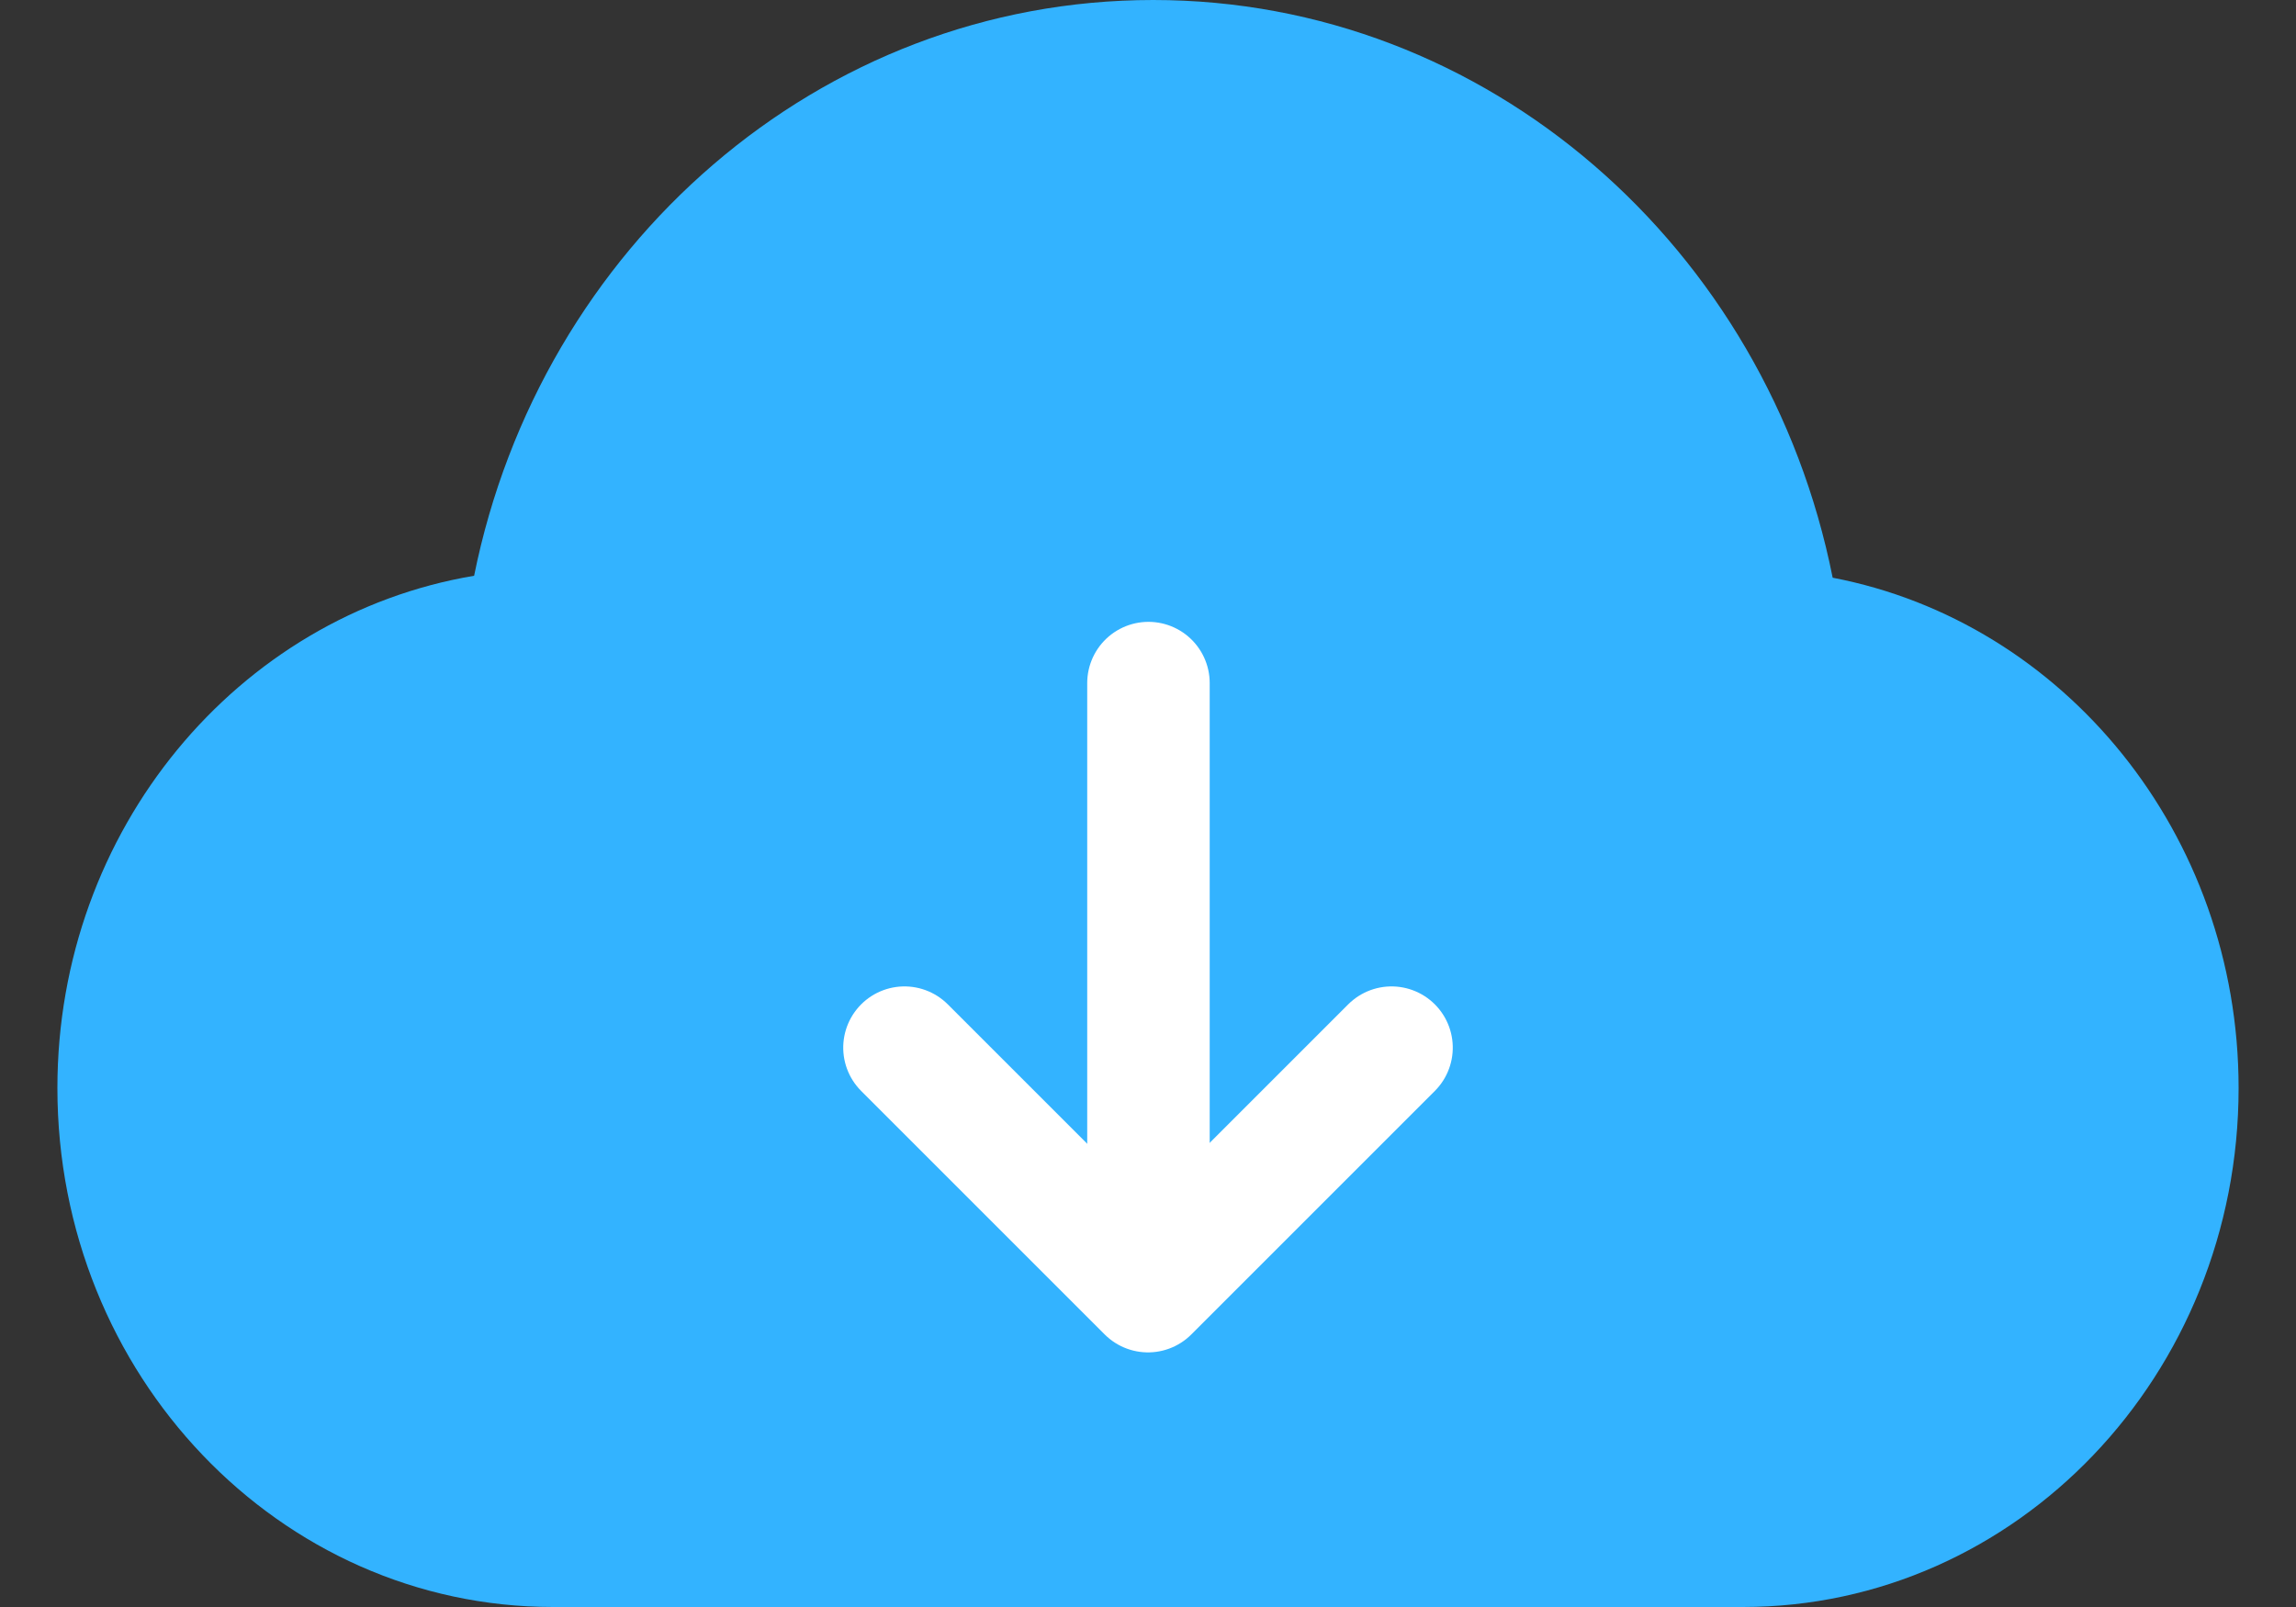 <?xml version="1.0" encoding="UTF-8"?>
<svg width="20px" height="14px" viewBox="0 0 20 14" version="1.1" xmlns="http://www.w3.org/2000/svg" xmlns:xlink="http://www.w3.org/1999/xlink">
    <rect x="0" y="0" width="20" height="14" fill="#333333" stroke="none"/>
    <!-- Generator: Sketch 58 (84663) - https://sketch.com -->
    <title>icon_download</title>
    <desc>Created with Sketch.</desc>
    <g id="zoocreator" stroke="none" stroke-width="1" fill="none" fill-rule="evenodd">
        <g id="02_Project_4" transform="translate(-922, -307)">
            <g id="Project" transform="translate(310, 80)">
                <g id="Project_top-content/style">
                    <g id="Project_top-content/style/nor">
                        <g id="Project_top-content/style">
                            <g id="Group-18" transform="translate(20, 20)">
                                <g id="Group-15" transform="translate(330, 0)">
                                    <g id="Group-2-Copy-2" transform="translate(258, 200)">
                                        <g id="icon_style/28px">
                                            <g id="icon_style/28px/icon">
                                                <g transform="translate(4, 7)">
                                                    <g id="icon_download">
                                                        <path d="M9.999,14 C8.847,14 7.121,14 4.818,14 C2.433,14 0.5,11.976 0.5,9.479 C0.5,7.228 2.072,5.361 4.13,5.016 C4.707,2.151 7.136,0 10.045,0 C12.96,0 15.392,2.159 15.964,5.033 C17.976,5.418 19.5,7.262 19.5,9.479 C19.5,11.976 17.567,14 15.182,14 C13.974,14 13.552,14 13.047,14 L9.999,14 Z" id="Path" fill="#33B3FF"></path>
                                                        <g id="Group-2" transform="translate(10.074, 8.5) rotate(-180) translate(-10.074, -8.5) translate(7.574, 5)" stroke="#FFFFFF" stroke-linecap="round" stroke-linejoin="round" stroke-width="1.067">
                                                            <path d="M2.57,1.049 L2.57,6.049" id="Line"></path>
                                                            <polyline id="Path" transform="translate(2.574, 2.873) rotate(-315) translate(-2.574, -2.873) " points="1.074 4.373 1.074 1.373 1.074 1.373 4.074 1.373"></polyline>
                                                        </g>
                                                    </g>
                                                </g>
                                            </g>
                                        </g>
                                    </g>
                                </g>
                            </g>
                        </g>
                    </g>
                </g>
            </g>
        </g>
    </g>
</svg>